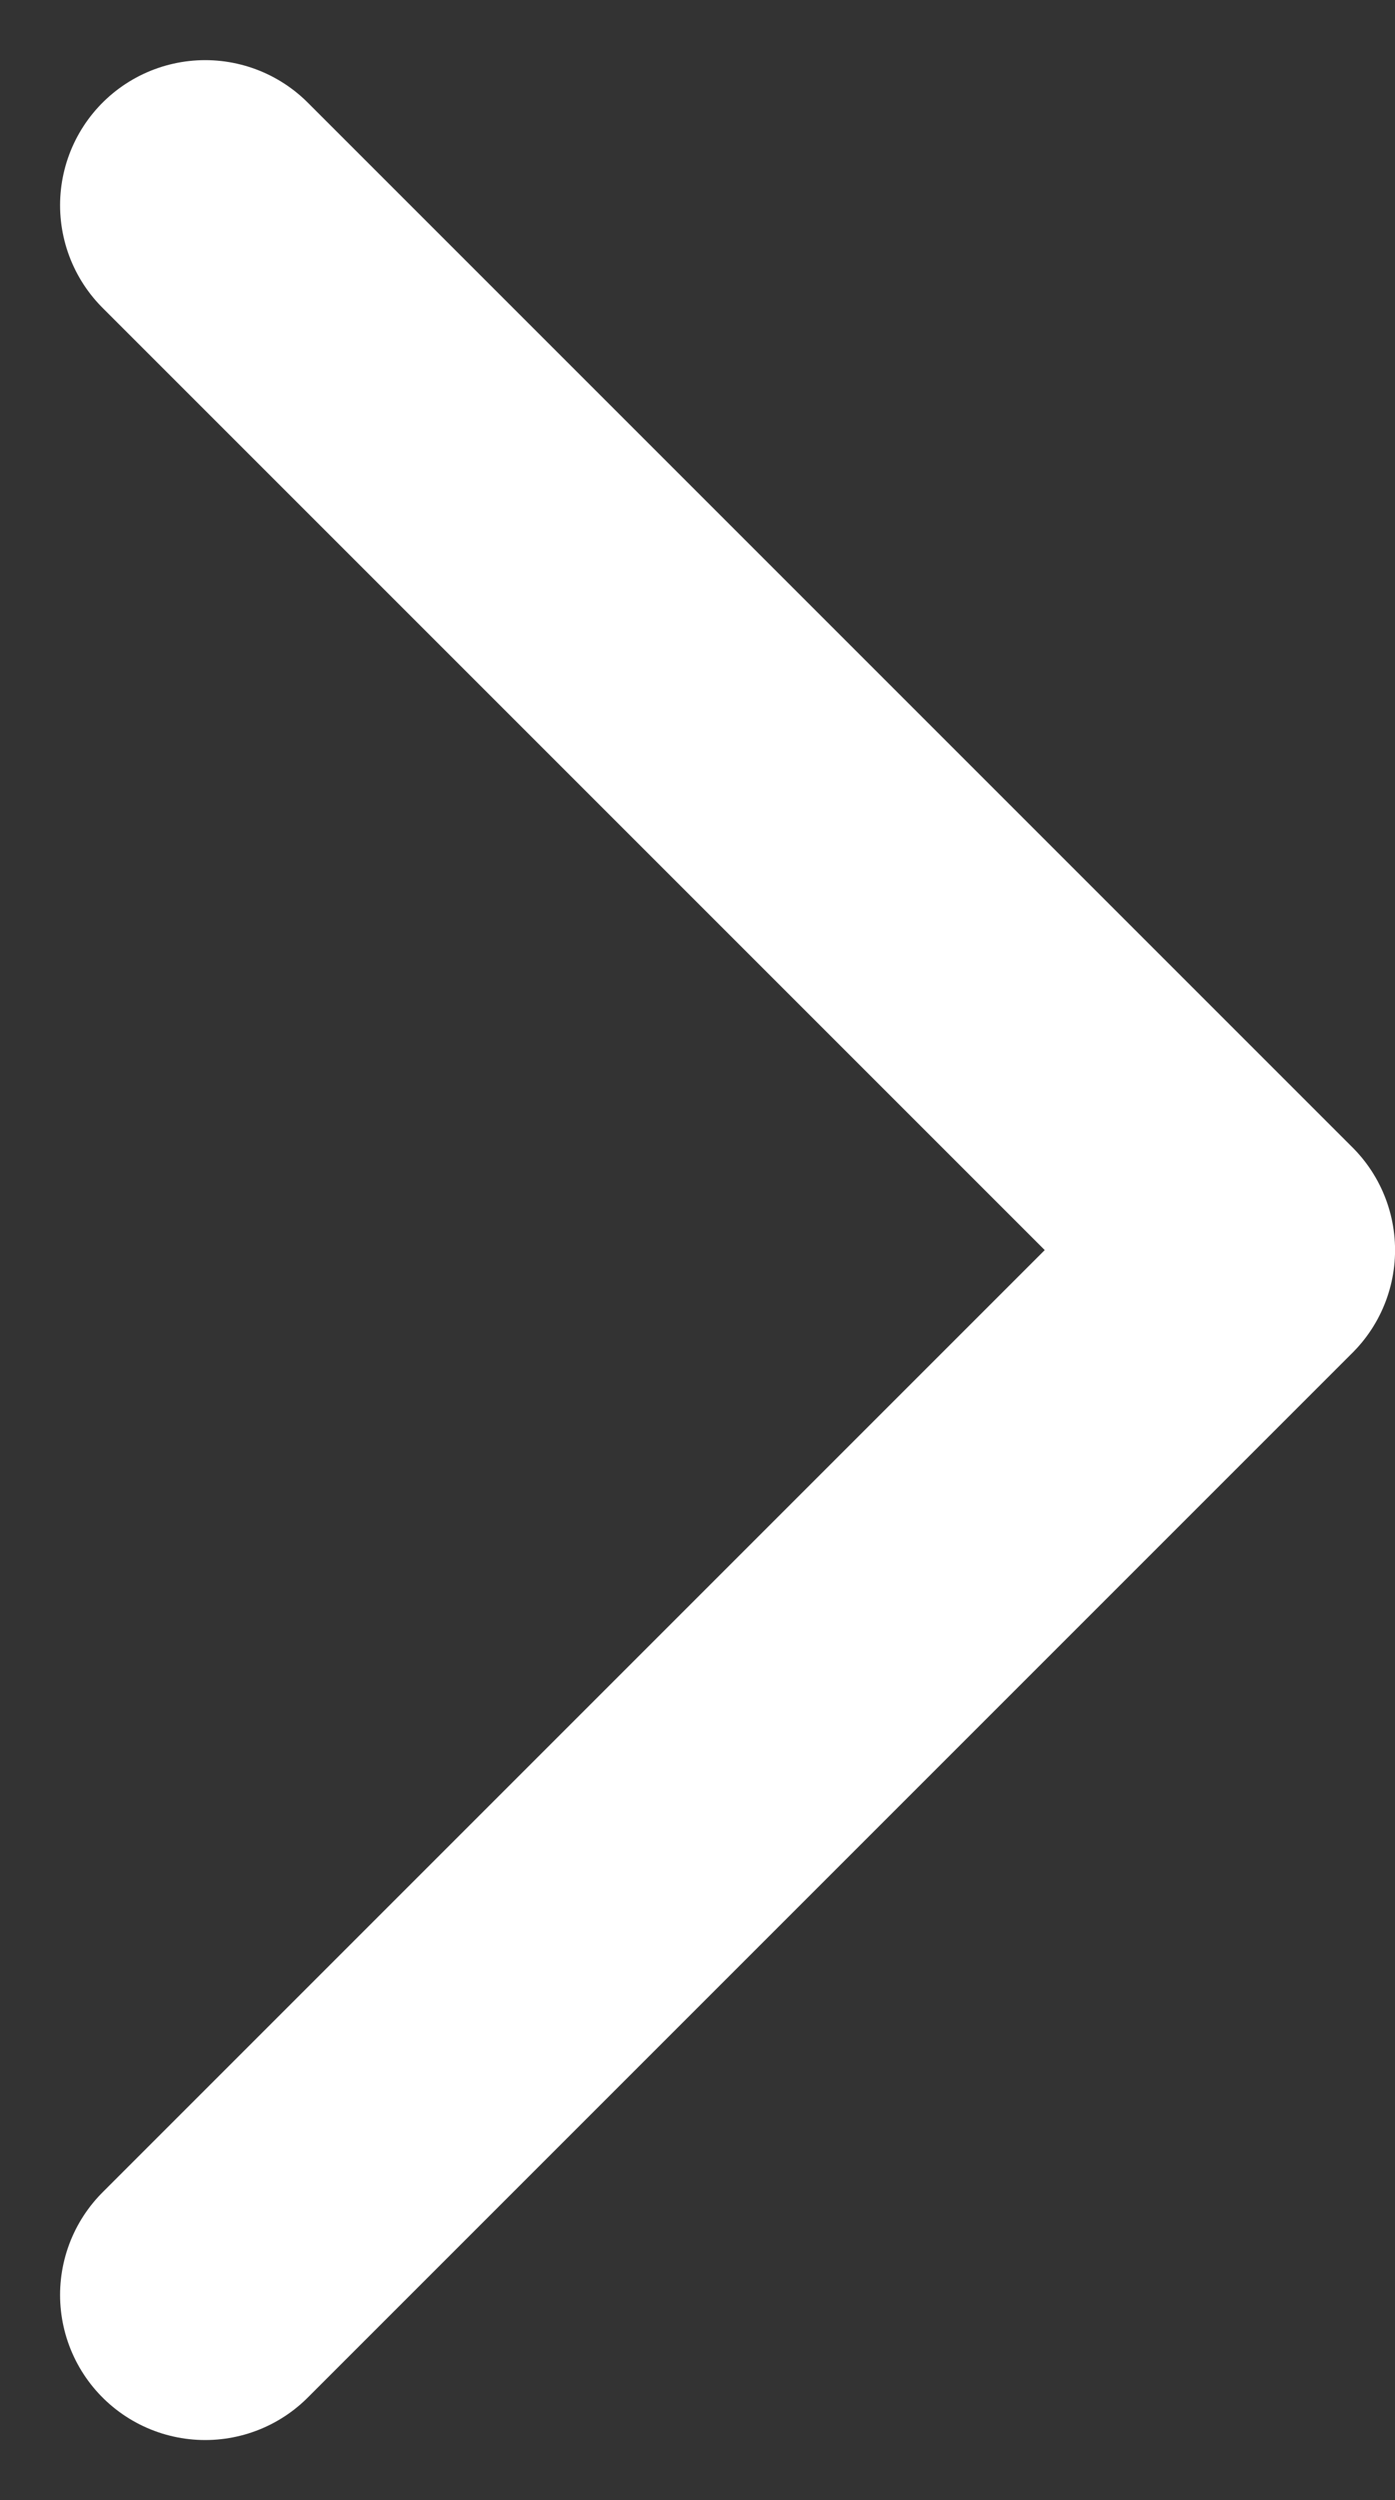 <svg xmlns="http://www.w3.org/2000/svg" width="24.034" height="43.071" viewBox="0 0 24.034 43.071">
  <rect x="0" y="0" width="24.034" height="43.071" fill="#333333" stroke="none"/>
  <g id="Group_583" data-name="Group 583" transform="translate(-510.465 -2514.464)">
    <path id="Path_421" data-name="Path 421" d="M14559,1254.254l18,18-18,18" transform="translate(-14045 1263.746)" fill="none" stroke="#fff" stroke-linecap="round" stroke-linejoin="round" stroke-width="5"/>
  </g>
</svg>

